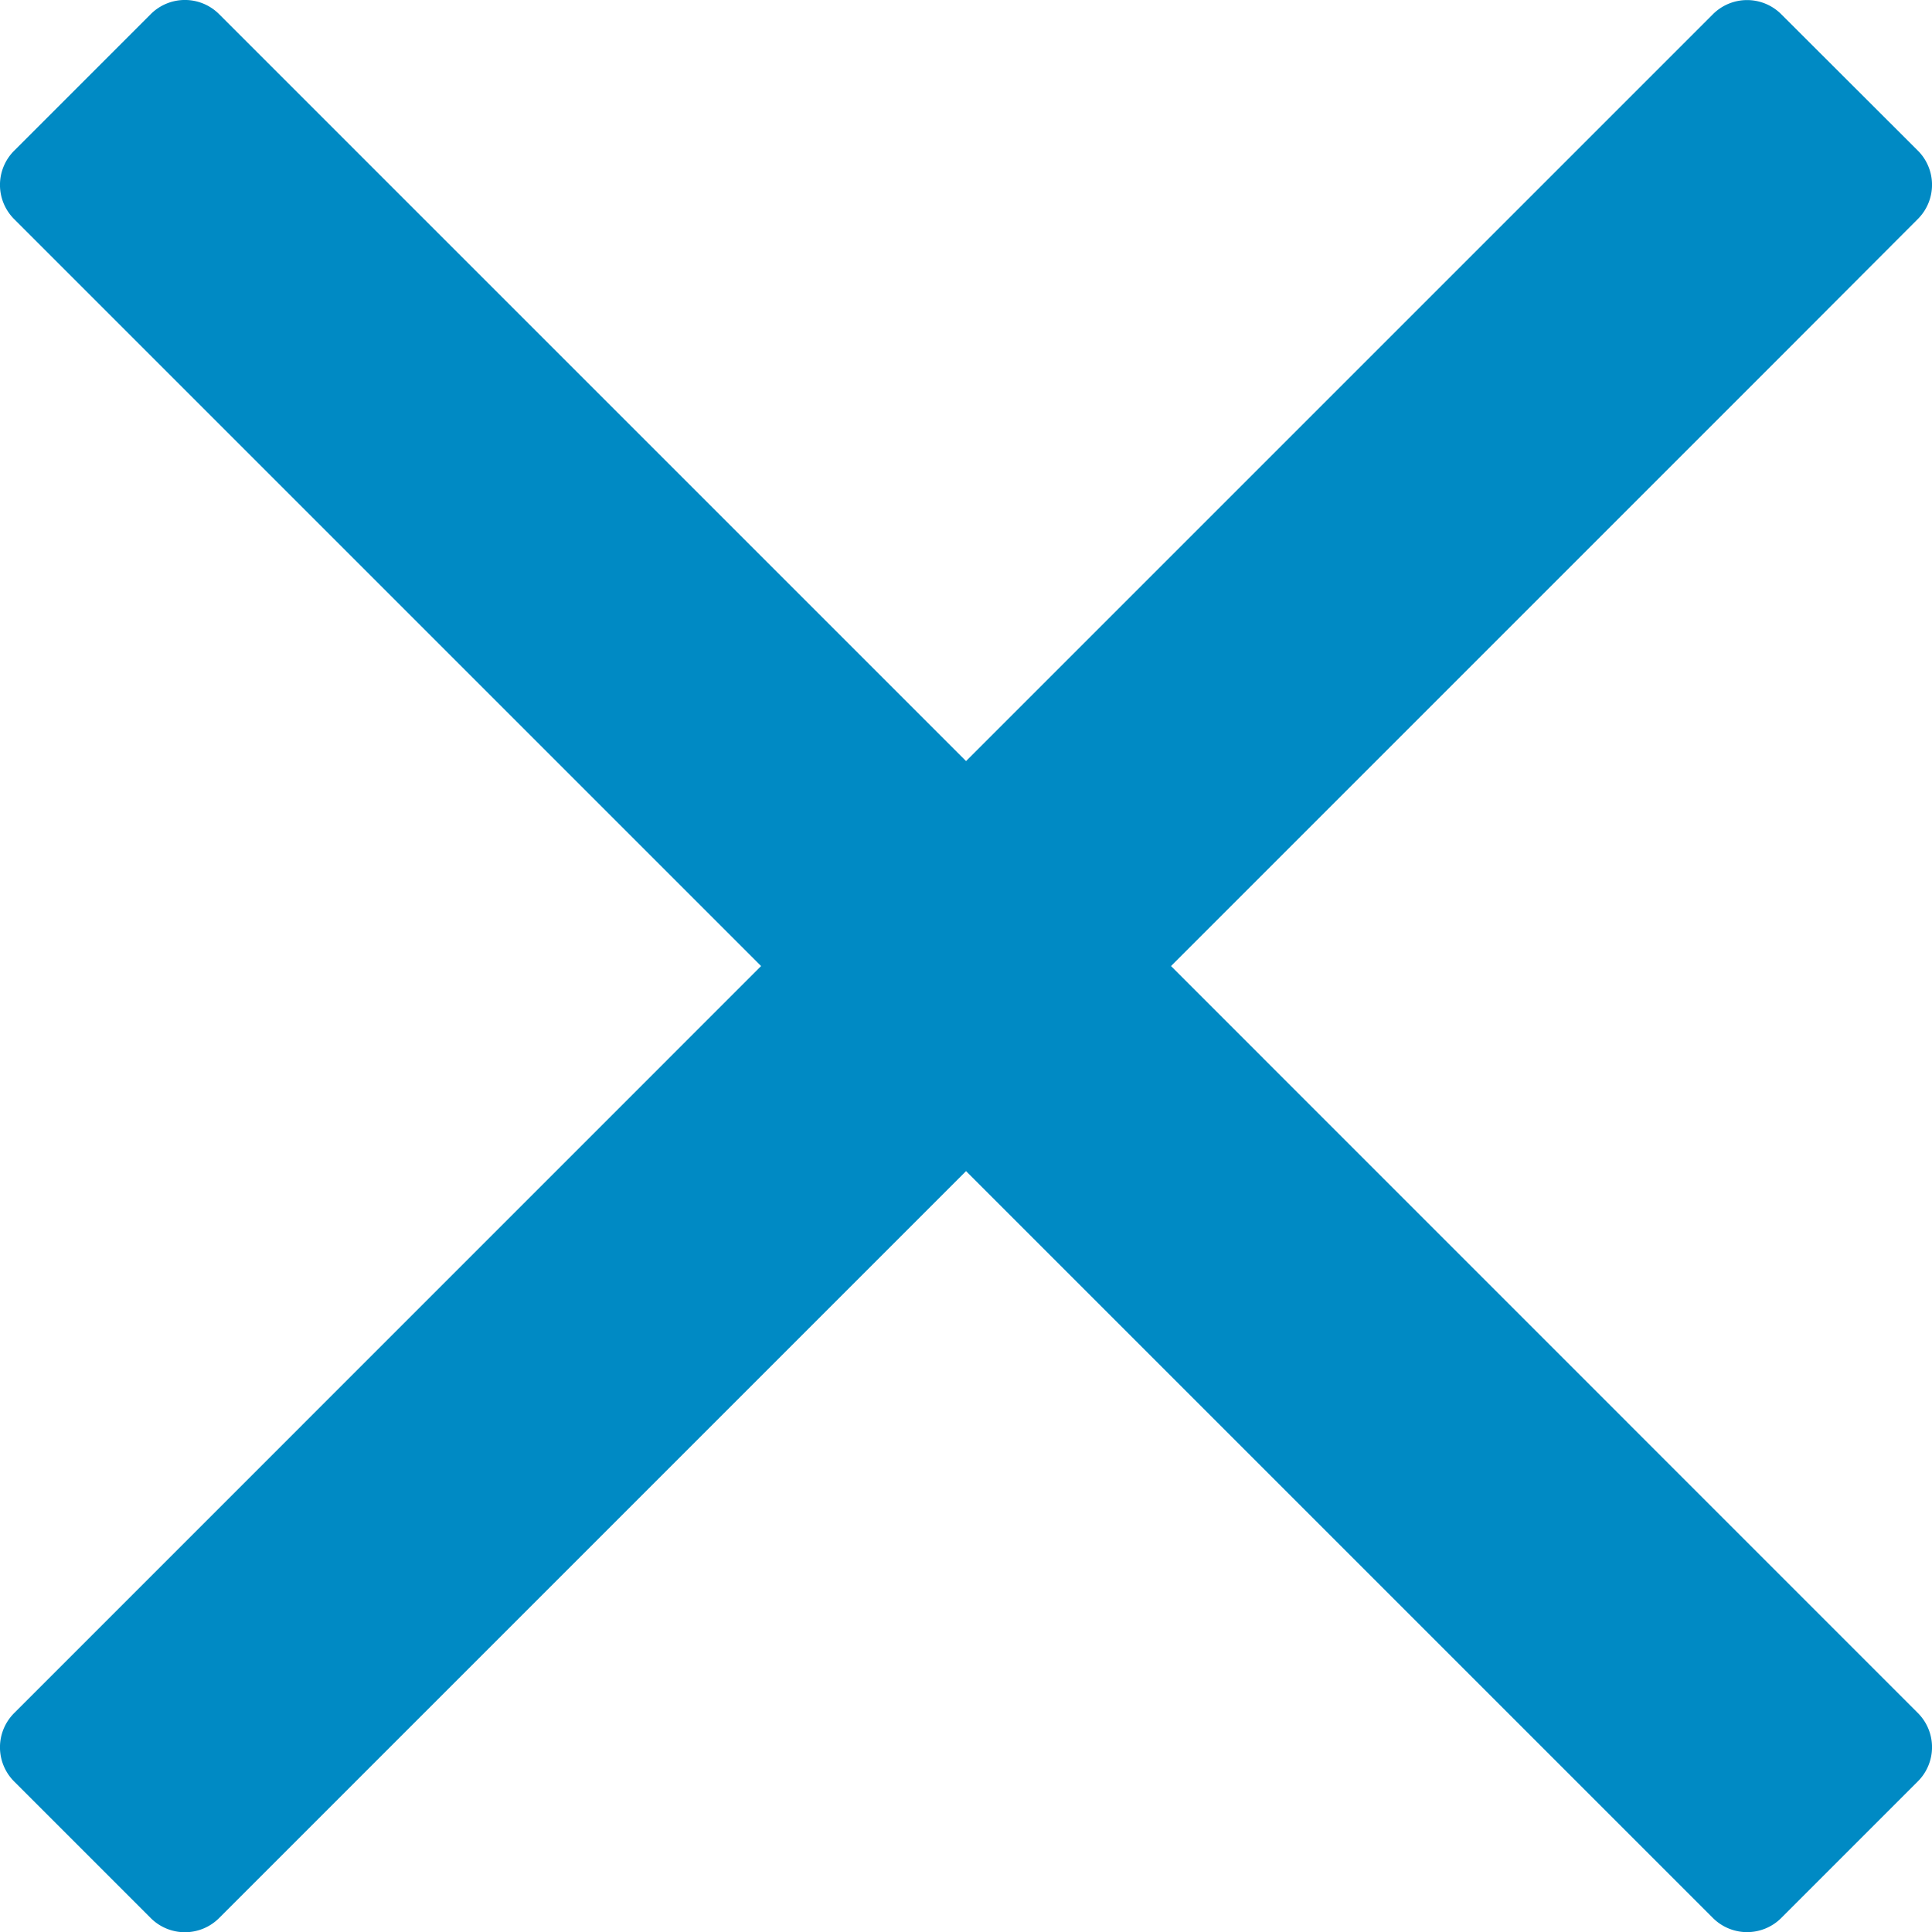 <svg xmlns="http://www.w3.org/2000/svg" width="18.749" height="18.749" viewBox="0 0 18.749 18.749">
  <path id="times" d="M11.364,14.75l6.009-6.009L18.612,7.5a.469.469,0,0,0,0-.663L17.286,5.513a.469.469,0,0,0-.663,0L9.375,12.761,2.126,5.512a.469.469,0,0,0-.663,0L.137,6.838a.469.469,0,0,0,0,.663L7.386,14.75.137,22a.469.469,0,0,0,0,.663l1.326,1.326a.469.469,0,0,0,.663,0l7.249-7.249,6.009,6.009,1.239,1.239a.469.469,0,0,0,.663,0l1.326-1.326a.469.469,0,0,0,0-.663Z" transform="translate(0 -5.375)" fill="#008ac4"/>
</svg>

